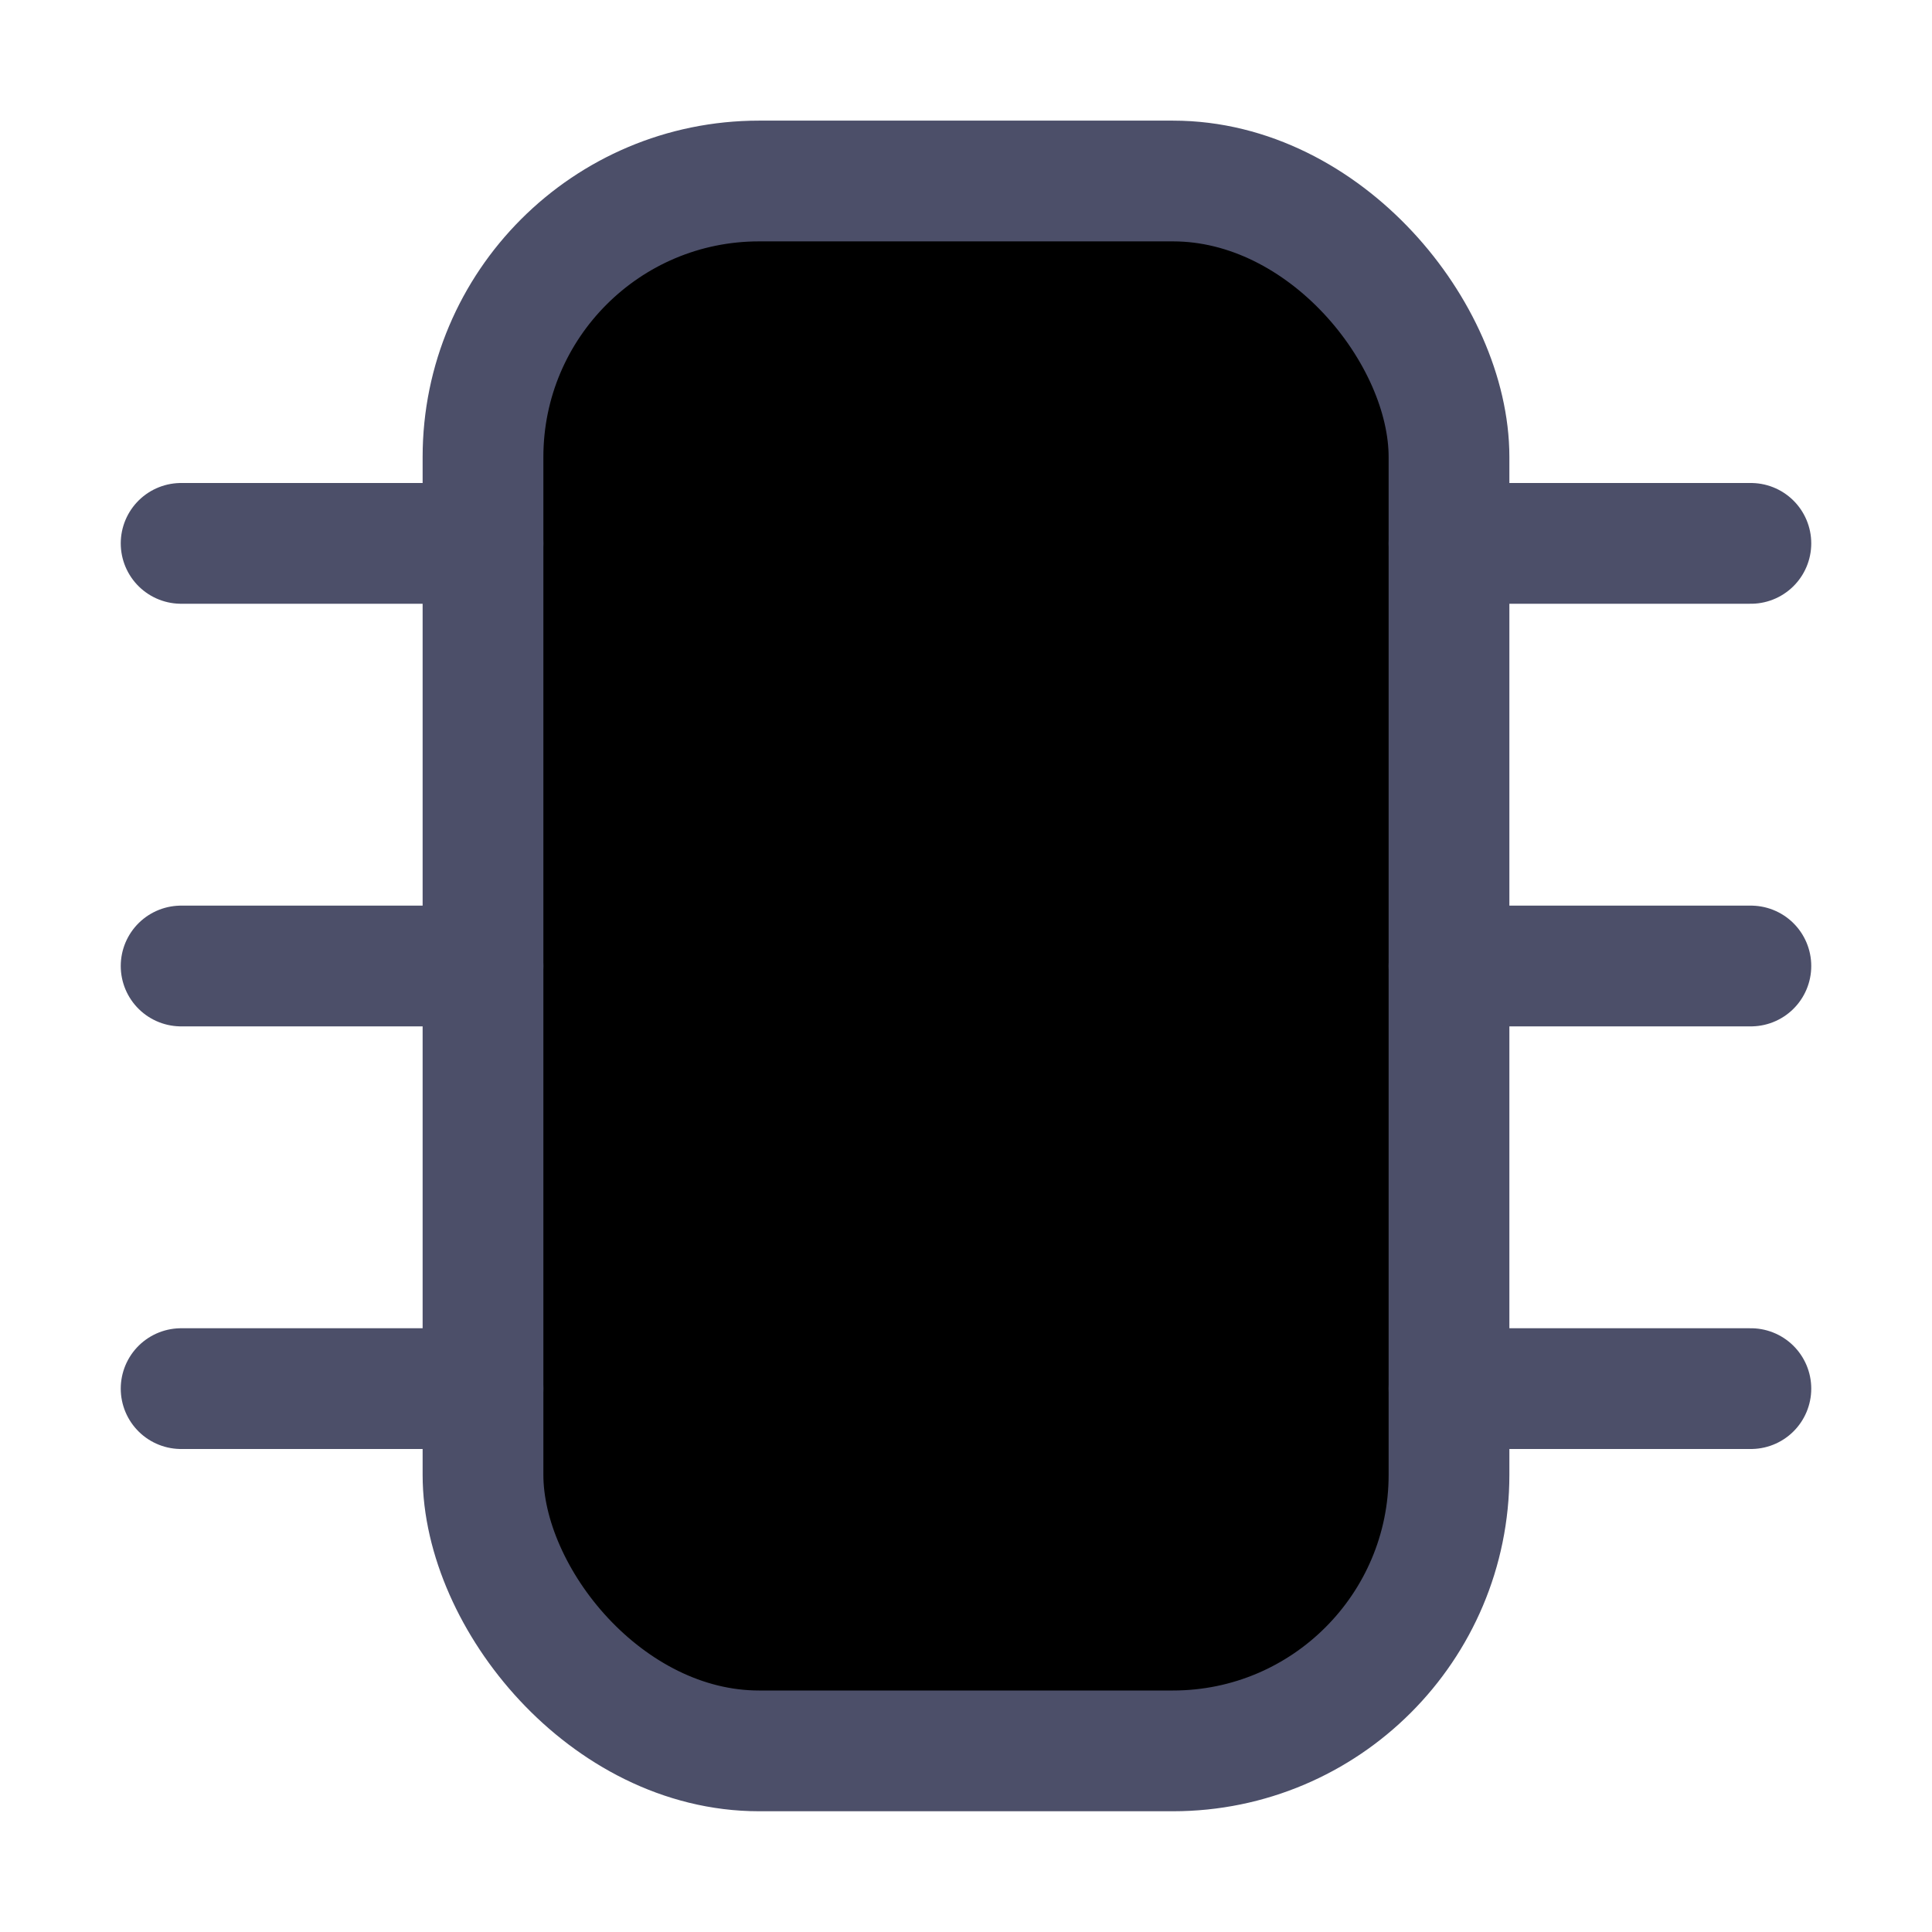 <svg xmlns="http://www.w3.org/2000/svg" width="16" height="16" viewBox="0 0 16 16" fill="currentColor"><rect width="8" height="13.001" x="4" y="1.499" stroke="#4c4f69" stroke-linecap="round" stroke-linejoin="round" rx="2.286" ry="2.286"/><path stroke="#4c4f69" stroke-linecap="round" stroke-linejoin="round" d="M 4,4.5 H 1.5 M 4,8 H 1.5 M 4,11.5 H 1.5 m 13,-7 H 12 m 2.5,3.5 H 12 m 2.5,3.5 H 12"/></svg>